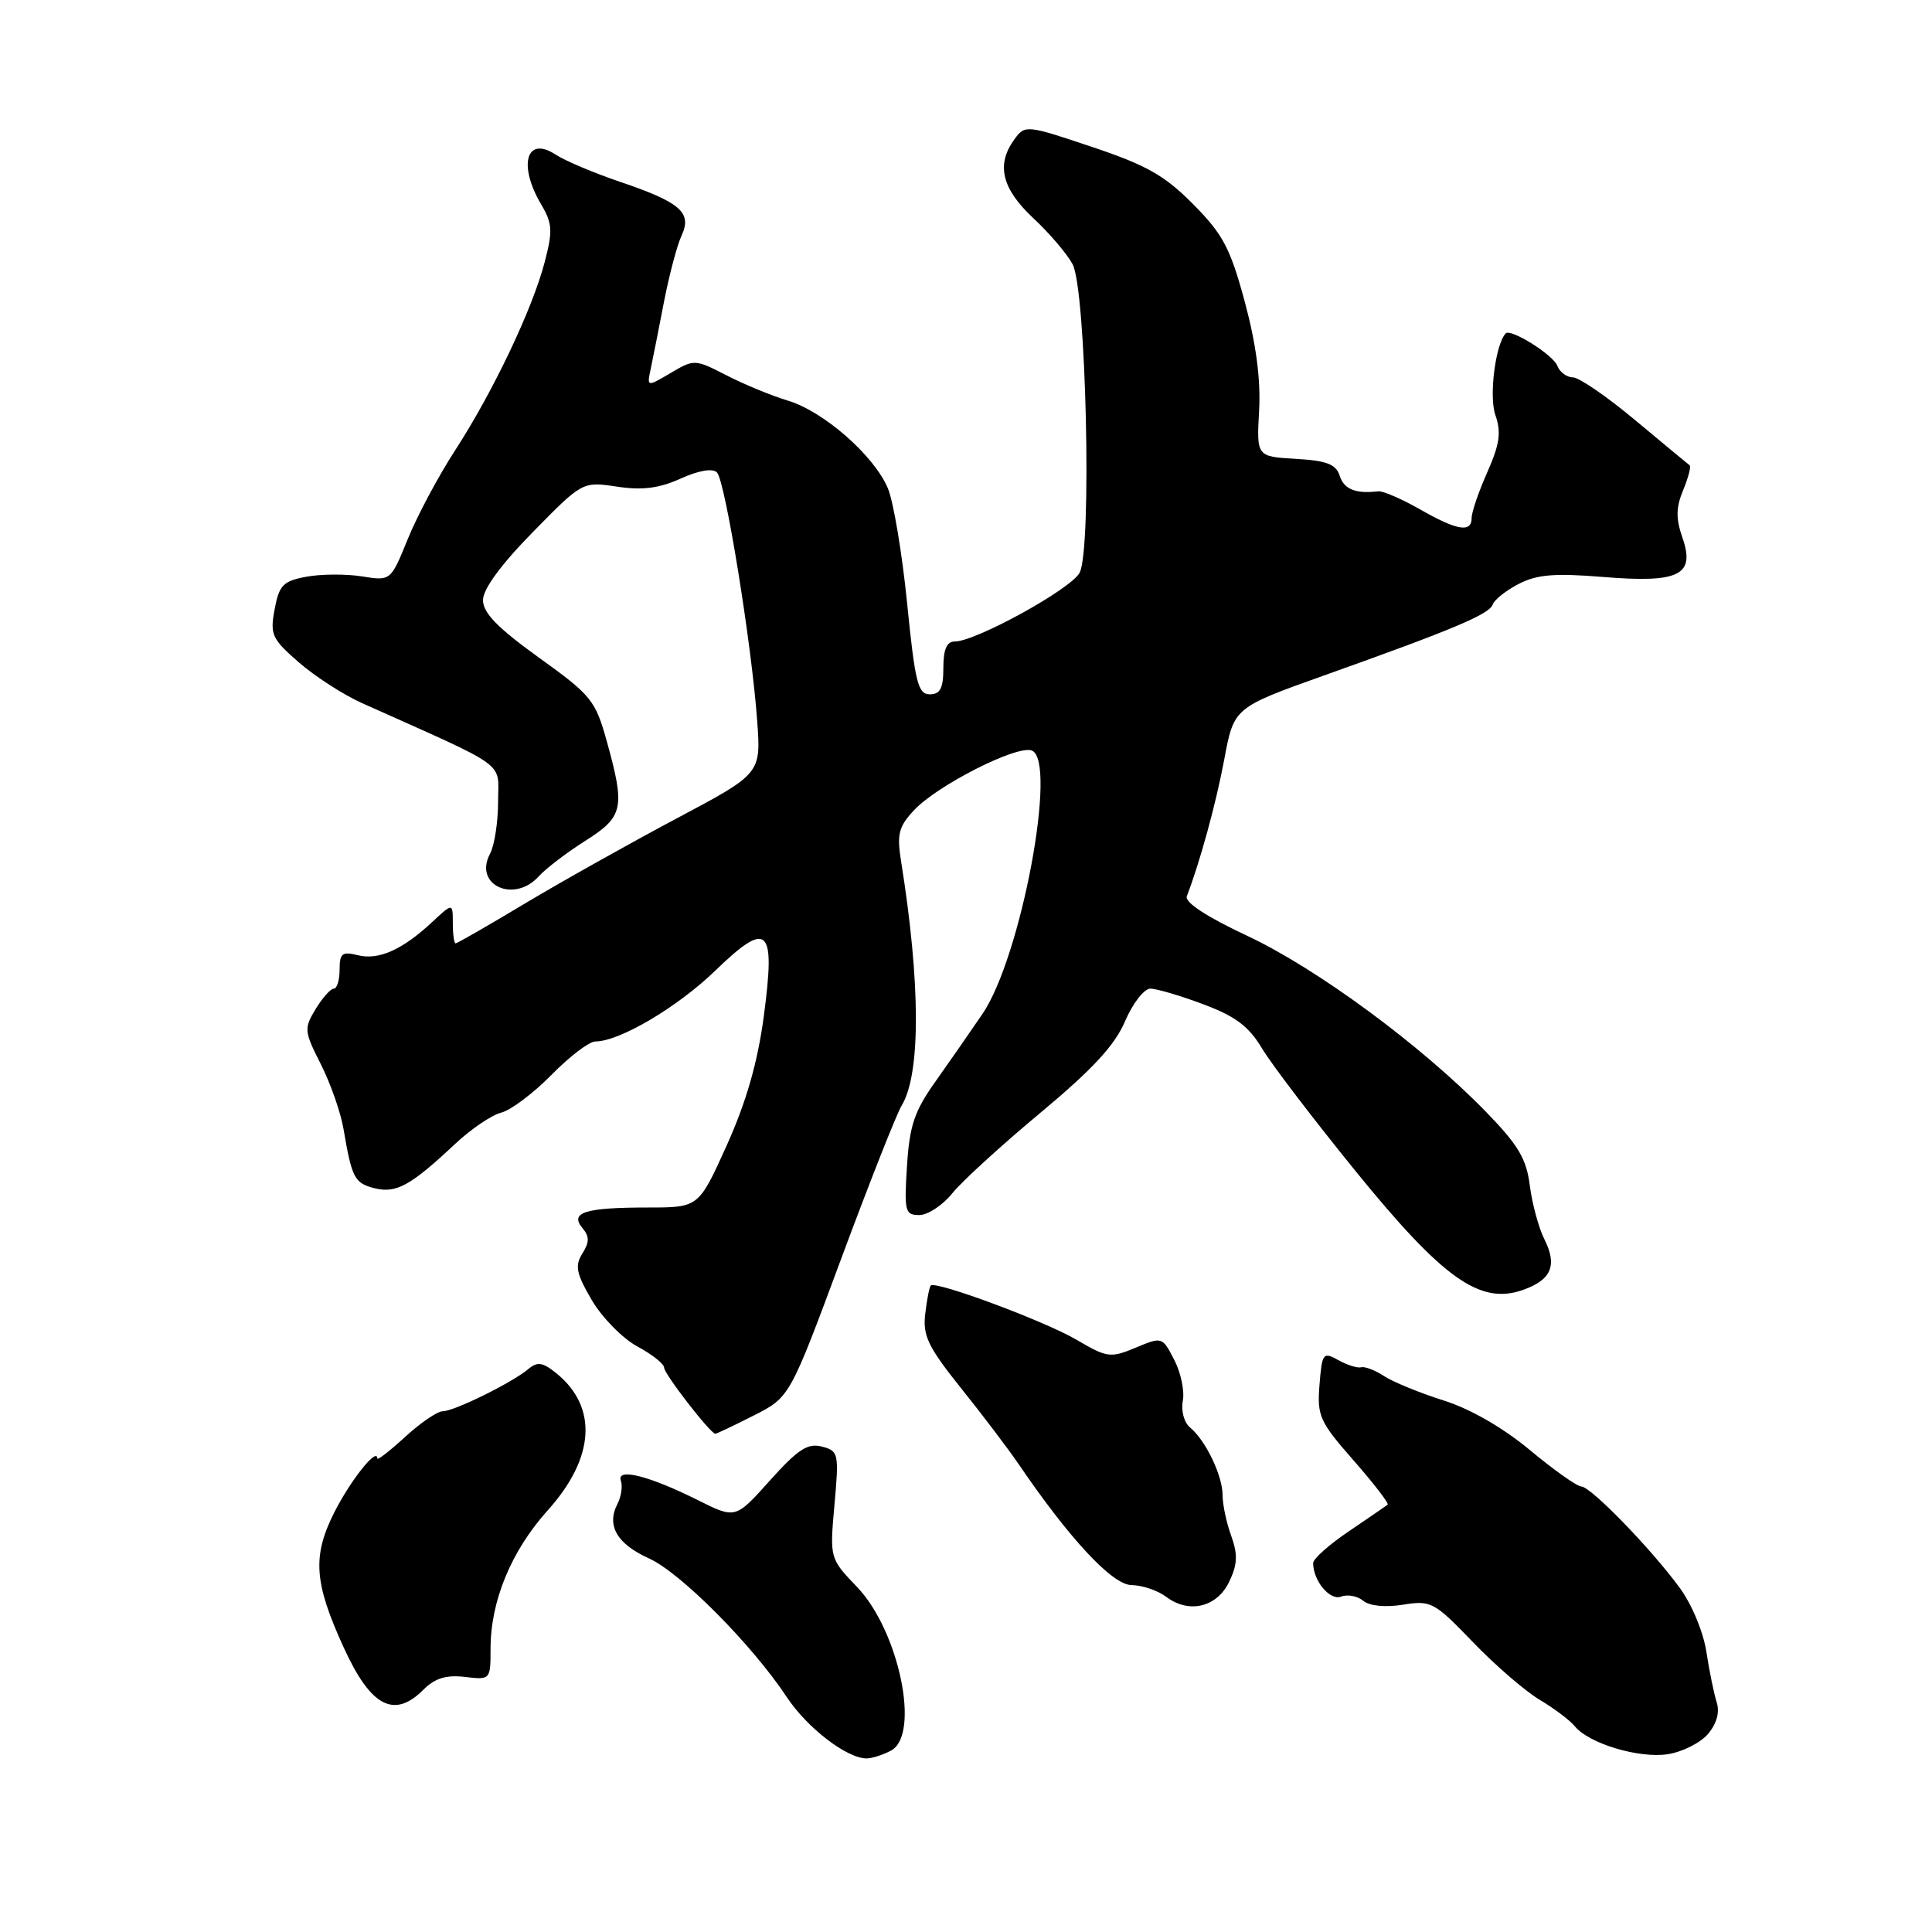 <?xml version="1.0" encoding="UTF-8" standalone="no"?>
<!DOCTYPE svg PUBLIC "-//W3C//DTD SVG 1.1//EN" "http://www.w3.org/Graphics/SVG/1.1/DTD/svg11.dtd" >
<svg xmlns="http://www.w3.org/2000/svg" xmlns:xlink="http://www.w3.org/1999/xlink" version="1.1" viewBox="0 0 256 256">
 <g >
 <path fill="currentColor"
d=" M 118.07 231.96 C 121.99 229.86 119.13 216.10 113.57 210.29 C 109.94 206.50 109.94 206.50 110.57 199.39 C 111.18 192.57 111.12 192.26 108.90 191.68 C 107.02 191.19 105.73 192.04 102.02 196.17 C 97.46 201.27 97.46 201.27 92.48 198.78 C 86.02 195.55 81.64 194.44 82.27 196.21 C 82.52 196.92 82.32 198.30 81.81 199.29 C 80.34 202.15 81.75 204.58 86.00 206.50 C 90.18 208.39 99.64 217.91 104.25 224.87 C 106.95 228.95 112.20 232.99 114.82 233.00 C 115.54 233.00 117.00 232.53 118.07 231.96 Z  M 226.32 229.76 C 227.48 228.38 227.89 226.88 227.47 225.56 C 227.11 224.43 226.49 221.41 226.10 218.85 C 225.69 216.21 224.15 212.52 222.54 210.35 C 218.65 205.07 210.80 197.01 209.54 196.97 C 208.97 196.96 205.90 194.79 202.73 192.15 C 199.13 189.16 194.82 186.68 191.26 185.56 C 188.13 184.57 184.59 183.12 183.40 182.34 C 182.21 181.56 180.84 181.04 180.37 181.17 C 179.89 181.31 178.53 180.89 177.35 180.23 C 175.31 179.10 175.18 179.26 174.84 183.50 C 174.51 187.63 174.85 188.38 179.37 193.53 C 182.05 196.59 184.08 199.22 183.87 199.38 C 183.67 199.54 181.36 201.12 178.75 202.89 C 176.14 204.65 174.00 206.55 174.00 207.11 C 174.00 209.47 176.22 212.13 177.70 211.56 C 178.56 211.23 179.87 211.48 180.63 212.11 C 181.47 212.80 183.54 213.01 185.91 212.63 C 189.62 212.04 190.04 212.26 195.15 217.57 C 198.09 220.63 202.07 224.07 204.00 225.22 C 205.93 226.37 208.03 227.95 208.68 228.75 C 210.55 231.04 217.19 233.03 221.00 232.44 C 222.93 232.14 225.32 230.93 226.32 229.76 Z  M 56.10 223.90 C 57.63 222.37 59.11 221.91 61.60 222.20 C 64.98 222.60 65.00 222.58 65.00 218.48 C 65.00 212.13 67.74 205.50 72.60 200.10 C 78.82 193.18 79.24 186.46 73.74 181.98 C 71.91 180.50 71.22 180.39 70.00 181.41 C 67.85 183.22 60.17 187.00 58.66 187.00 C 57.96 187.00 55.73 188.52 53.70 190.38 C 51.66 192.25 50.00 193.54 50.00 193.26 C 50.00 191.69 46.49 196.08 44.32 200.35 C 41.36 206.20 41.60 209.69 45.56 218.34 C 49.13 226.15 52.22 227.78 56.10 223.90 Z  M 162.88 209.58 C 163.98 207.28 164.03 205.98 163.14 203.50 C 162.51 201.77 162.00 199.36 162.00 198.13 C 162.00 195.54 159.77 190.88 157.71 189.17 C 156.90 188.51 156.48 186.95 156.73 185.62 C 156.98 184.32 156.47 181.87 155.59 180.18 C 154.01 177.12 153.98 177.11 150.47 178.58 C 147.13 179.97 146.71 179.91 142.62 177.51 C 138.39 175.04 123.99 169.68 123.33 170.34 C 123.15 170.52 122.82 172.20 122.60 174.08 C 122.25 176.99 122.96 178.46 127.39 184.00 C 130.25 187.57 133.66 192.07 134.97 194.00 C 141.74 203.94 147.39 210.00 149.92 210.03 C 151.34 210.05 153.40 210.74 154.50 211.57 C 157.54 213.87 161.26 212.98 162.88 209.58 Z  M 99.86 187.57 C 104.65 185.14 104.65 185.14 111.45 166.82 C 115.19 156.74 118.80 147.60 119.47 146.50 C 122.01 142.34 121.99 130.33 119.41 114.21 C 118.82 110.53 119.06 109.56 121.11 107.36 C 124.20 104.05 134.76 98.69 136.72 99.45 C 140.17 100.77 135.30 126.82 130.20 134.32 C 128.64 136.62 125.84 140.64 123.98 143.27 C 121.16 147.23 120.52 149.13 120.18 154.52 C 119.80 160.51 119.92 161.00 121.81 161.00 C 122.94 161.00 124.90 159.71 126.18 158.12 C 127.45 156.54 132.71 151.74 137.86 147.45 C 144.75 141.71 147.71 138.52 149.07 135.33 C 150.09 132.95 151.60 131.00 152.43 131.00 C 153.25 131.00 156.41 131.93 159.44 133.07 C 163.72 134.67 165.47 135.99 167.23 138.93 C 168.48 141.02 174.08 148.36 179.67 155.24 C 191.21 169.44 196.10 172.91 201.75 170.94 C 205.57 169.61 206.39 167.68 204.63 164.19 C 203.89 162.71 203.02 159.52 202.71 157.11 C 202.26 153.52 201.18 151.72 196.83 147.25 C 188.29 138.49 174.49 128.33 165.30 124.02 C 159.89 121.48 156.95 119.56 157.26 118.76 C 159.03 114.13 161.12 106.50 162.22 100.63 C 163.50 93.76 163.50 93.76 175.50 89.48 C 192.63 83.38 197.37 81.38 197.80 80.09 C 198.01 79.47 199.56 78.24 201.24 77.37 C 203.67 76.12 206.00 75.93 212.40 76.45 C 222.53 77.28 224.67 76.22 222.92 71.21 C 222.05 68.70 222.07 67.24 223.03 64.94 C 223.71 63.29 224.10 61.81 223.88 61.65 C 223.67 61.50 220.44 58.81 216.69 55.69 C 212.95 52.56 209.22 50.00 208.41 50.00 C 207.60 50.00 206.67 49.31 206.35 48.46 C 205.79 47.01 200.16 43.48 199.51 44.18 C 198.15 45.64 197.28 52.50 198.14 54.98 C 198.94 57.28 198.73 58.83 197.08 62.56 C 195.93 65.14 195.00 67.87 195.00 68.63 C 195.00 70.63 193.07 70.30 188.12 67.47 C 185.71 66.10 183.24 65.03 182.62 65.10 C 179.64 65.46 178.08 64.83 177.52 63.05 C 177.03 61.51 175.82 61.04 171.70 60.80 C 166.50 60.50 166.50 60.50 166.84 54.38 C 167.06 50.27 166.44 45.55 164.94 39.99 C 163.02 32.88 162.05 31.04 158.10 27.06 C 154.32 23.24 151.93 21.89 144.68 19.46 C 136.01 16.55 135.82 16.54 134.43 18.44 C 131.97 21.79 132.72 24.97 136.88 28.87 C 139.02 30.86 141.38 33.62 142.12 35.00 C 143.92 38.33 144.71 72.81 143.05 75.90 C 141.90 78.06 129.29 85.00 126.52 85.00 C 125.45 85.00 125.00 86.03 125.00 88.50 C 125.00 91.20 124.59 92.00 123.20 92.00 C 121.64 92.00 121.25 90.44 120.20 79.96 C 119.54 73.34 118.39 66.48 117.65 64.71 C 115.84 60.38 109.14 54.50 104.38 53.08 C 102.25 52.44 98.59 50.93 96.26 49.73 C 92.09 47.59 91.98 47.58 88.87 49.42 C 85.71 51.28 85.71 51.28 86.22 48.89 C 86.50 47.58 87.29 43.58 87.98 40.00 C 88.68 36.42 89.72 32.47 90.31 31.22 C 91.73 28.17 90.18 26.81 82.18 24.10 C 78.70 22.92 74.84 21.29 73.60 20.47 C 69.74 17.95 68.62 21.86 71.71 27.09 C 73.20 29.61 73.26 30.59 72.17 34.74 C 70.54 40.98 65.31 51.96 60.30 59.68 C 58.09 63.08 55.27 68.37 54.03 71.43 C 51.77 76.99 51.77 76.99 47.93 76.37 C 45.82 76.04 42.52 76.06 40.59 76.42 C 37.52 76.99 36.99 77.53 36.39 80.73 C 35.76 84.09 36.02 84.65 39.60 87.77 C 41.75 89.64 45.52 92.07 48.00 93.18 C 67.71 102.01 66.00 100.77 66.00 106.21 C 66.00 108.92 65.52 112.03 64.93 113.13 C 62.72 117.27 68.11 119.75 71.40 116.11 C 72.34 115.07 75.11 112.96 77.56 111.41 C 82.62 108.21 82.86 107.07 80.40 98.21 C 78.89 92.79 78.36 92.13 71.40 87.13 C 65.92 83.18 64.00 81.21 64.00 79.52 C 64.00 78.06 66.36 74.83 70.59 70.52 C 77.18 63.80 77.18 63.80 81.74 64.48 C 85.10 64.99 87.32 64.71 90.18 63.42 C 92.58 62.33 94.42 62.02 95.00 62.60 C 96.09 63.69 99.60 85.33 100.33 95.51 C 100.84 102.51 100.84 102.51 89.67 108.44 C 83.53 111.70 74.51 116.76 69.62 119.68 C 64.74 122.61 60.58 125.00 60.37 125.00 C 60.17 125.00 60.00 123.79 60.00 122.31 C 60.00 119.63 60.00 119.63 57.25 122.19 C 53.31 125.86 50.17 127.26 47.41 126.57 C 45.34 126.05 45.00 126.32 45.00 128.48 C 45.00 129.87 44.65 131.00 44.23 131.00 C 43.81 131.00 42.72 132.22 41.82 133.71 C 40.26 136.28 40.30 136.65 42.51 141.01 C 43.79 143.54 45.14 147.39 45.51 149.56 C 46.62 156.10 46.97 156.78 49.64 157.45 C 52.50 158.16 54.41 157.11 60.30 151.58 C 62.39 149.62 65.14 147.75 66.41 147.43 C 67.69 147.11 70.68 144.86 73.07 142.43 C 75.46 139.99 78.08 138.00 78.89 138.00 C 82.08 138.00 89.75 133.47 94.74 128.65 C 101.79 121.84 102.79 122.79 101.20 134.72 C 100.38 140.81 98.89 145.99 96.31 151.74 C 92.58 160.00 92.58 160.00 85.87 160.00 C 77.56 160.00 75.46 160.65 77.16 162.70 C 78.12 163.85 78.12 164.58 77.16 166.11 C 76.15 167.74 76.36 168.75 78.42 172.28 C 79.79 174.60 82.50 177.36 84.45 178.41 C 86.40 179.46 88.00 180.72 88.00 181.22 C 88.00 182.05 94.11 189.94 94.78 189.98 C 94.94 189.99 97.22 188.91 99.86 187.57 Z "/>
</g>
</svg>